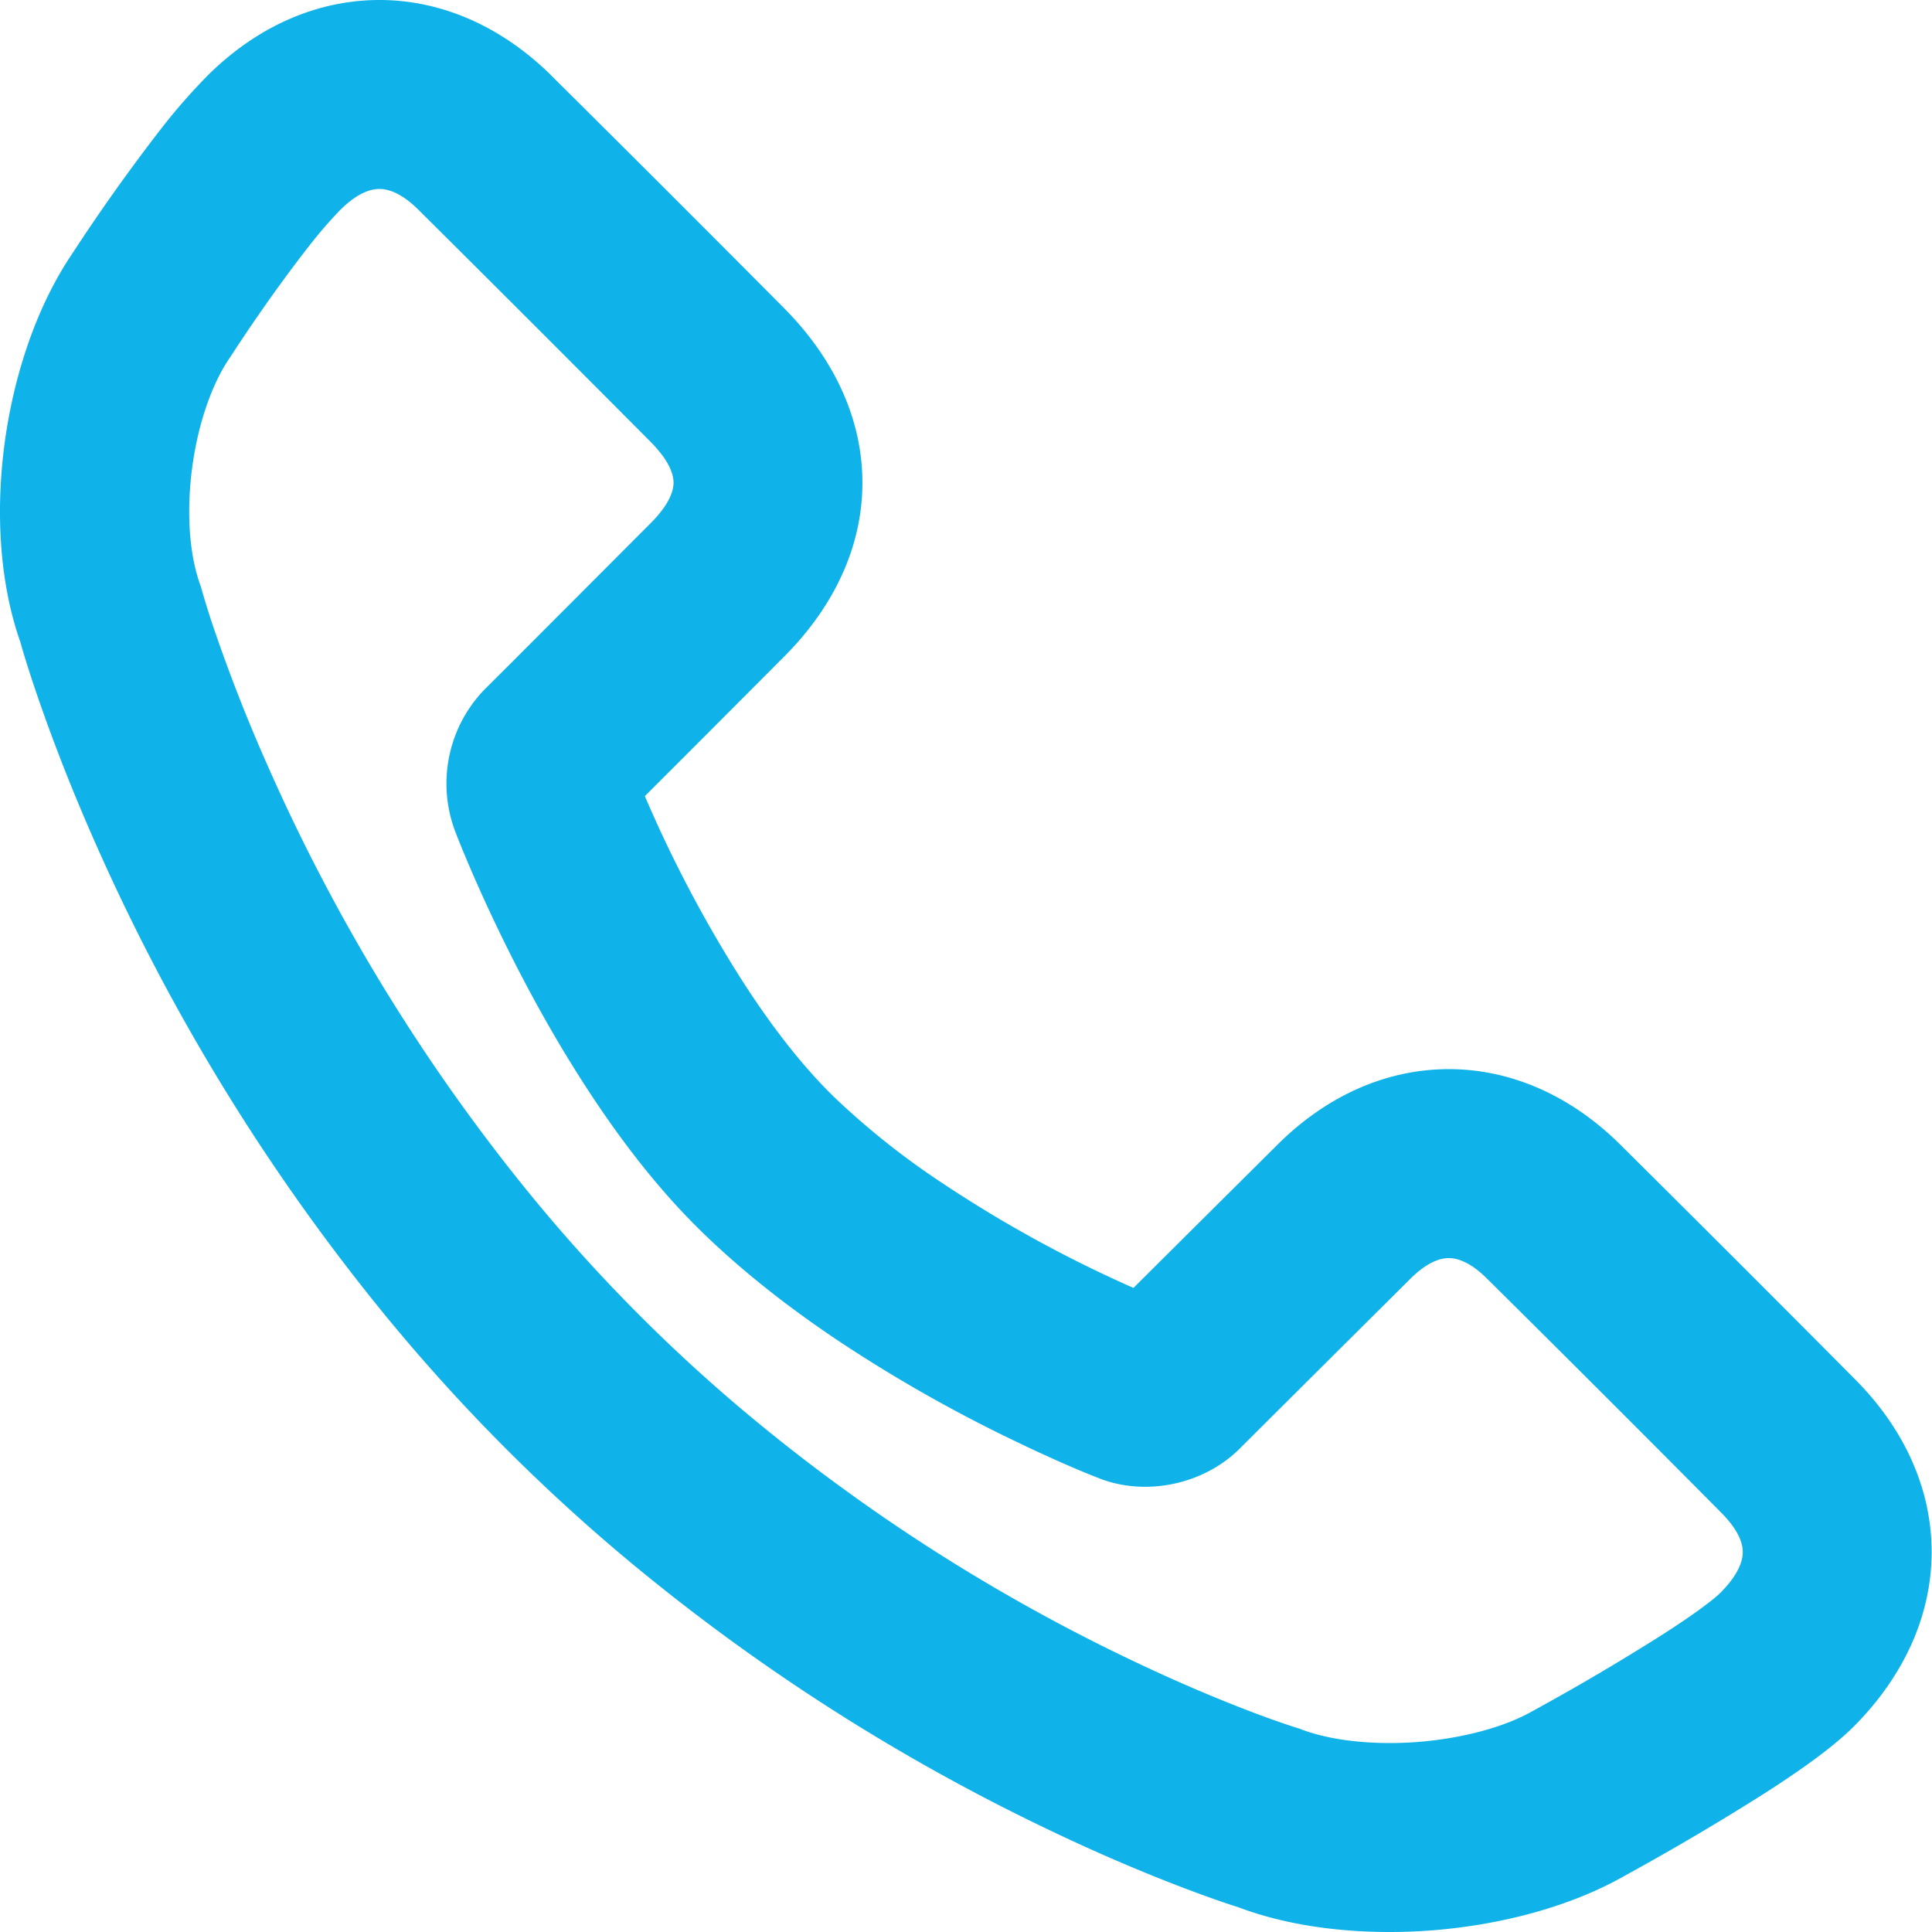 <svg width="21" height="21" fill="none" xmlns="http://www.w3.org/2000/svg"><path fill-rule="evenodd" clip-rule="evenodd" d="M5.982.81C5.448.288 4.8 0 4.125 0S2.801.285 2.268.81a6.503 6.503 0 00-.526.601 20.57 20.57 0 00-.954 1.342C.397 3.329.15 4.078.05 4.819c-.098.735-.058 1.513.173 2.165.03.111.096.326.187.59.169.492.381 1.037.64 1.62a22.408 22.408 0 002.962 4.886 19.858 19.858 0 002.847 2.907 21.874 21.874 0 004.513 2.889c.539.259 1.042.473 1.497.646.262.1.461.168.586.207.627.238 1.392.31 2.126.252.738-.06 1.494-.256 2.093-.6a27.751 27.751 0 001.515-.894c.409-.263.747-.505.97-.73.536-.542.834-1.196.837-1.88.002-.685-.292-1.34-.828-1.88-.867-.873-1.72-1.725-2.561-2.56-.533-.527-1.183-.816-1.859-.816-.676 0-1.325.288-1.857.816l-.827.822-.714.71-.03.03a13.808 13.808 0 01-2.08-1.141 8.388 8.388 0 01-1.179-.939c-.346-.338-.696-.787-1.04-1.333a13.966 13.966 0 01-1.012-1.933l.006-.005.652-.652.863-.866c.542-.545.845-1.199.844-1.886-.001-.687-.305-1.342-.846-1.889A508.24 508.24 0 005.982.811zM3.707 2.274c.183-.18.324-.22.417-.22.094 0 .236.041.42.222A593.74 593.74 0 017.07 4.801c.21.212.251.359.251.445 0 .086-.04.23-.246.438l-.861.863-.65.651-.297.296a1.47 1.47 0 00-.32 1.541c.065.17.186.463.355.828.285.616.614 1.236.983 1.82.414.656.86 1.236 1.344 1.707.428.417.922.807 1.467 1.173a15.82 15.82 0 001.937 1.101c.39.188.7.321.893.396.51.211 1.15.083 1.548-.313l.324-.323.715-.712.822-.817c.183-.18.322-.22.413-.22.09 0 .231.04.414.222.838.83 1.686 1.677 2.549 2.547.192.194.233.337.232.428 0 .093-.044.24-.242.44-.07.07-.276.228-.622.45a25.427 25.427 0 01-1.401.826l-.011.006c-.305.176-.76.3-1.25.34-.491.038-.956-.015-1.277-.138l-.014-.006-.015-.004a9.495 9.495 0 01-.513-.181c-.4-.152-.85-.344-1.338-.578a19.83 19.83 0 01-4.089-2.618 17.797 17.797 0 01-2.556-2.61A20.367 20.367 0 012.926 8.36a17.922 17.922 0 01-.575-1.452 8.78 8.78 0 01-.163-.515l-.006-.02-.007-.02c-.117-.325-.15-.784-.087-1.264.063-.479.214-.913.406-1.195l.007-.01a18.124 18.124 0 01.665-.957c.066-.088.128-.17.188-.246a4.74 4.74 0 01.353-.408z" fill="#0FB3E9"/></svg>